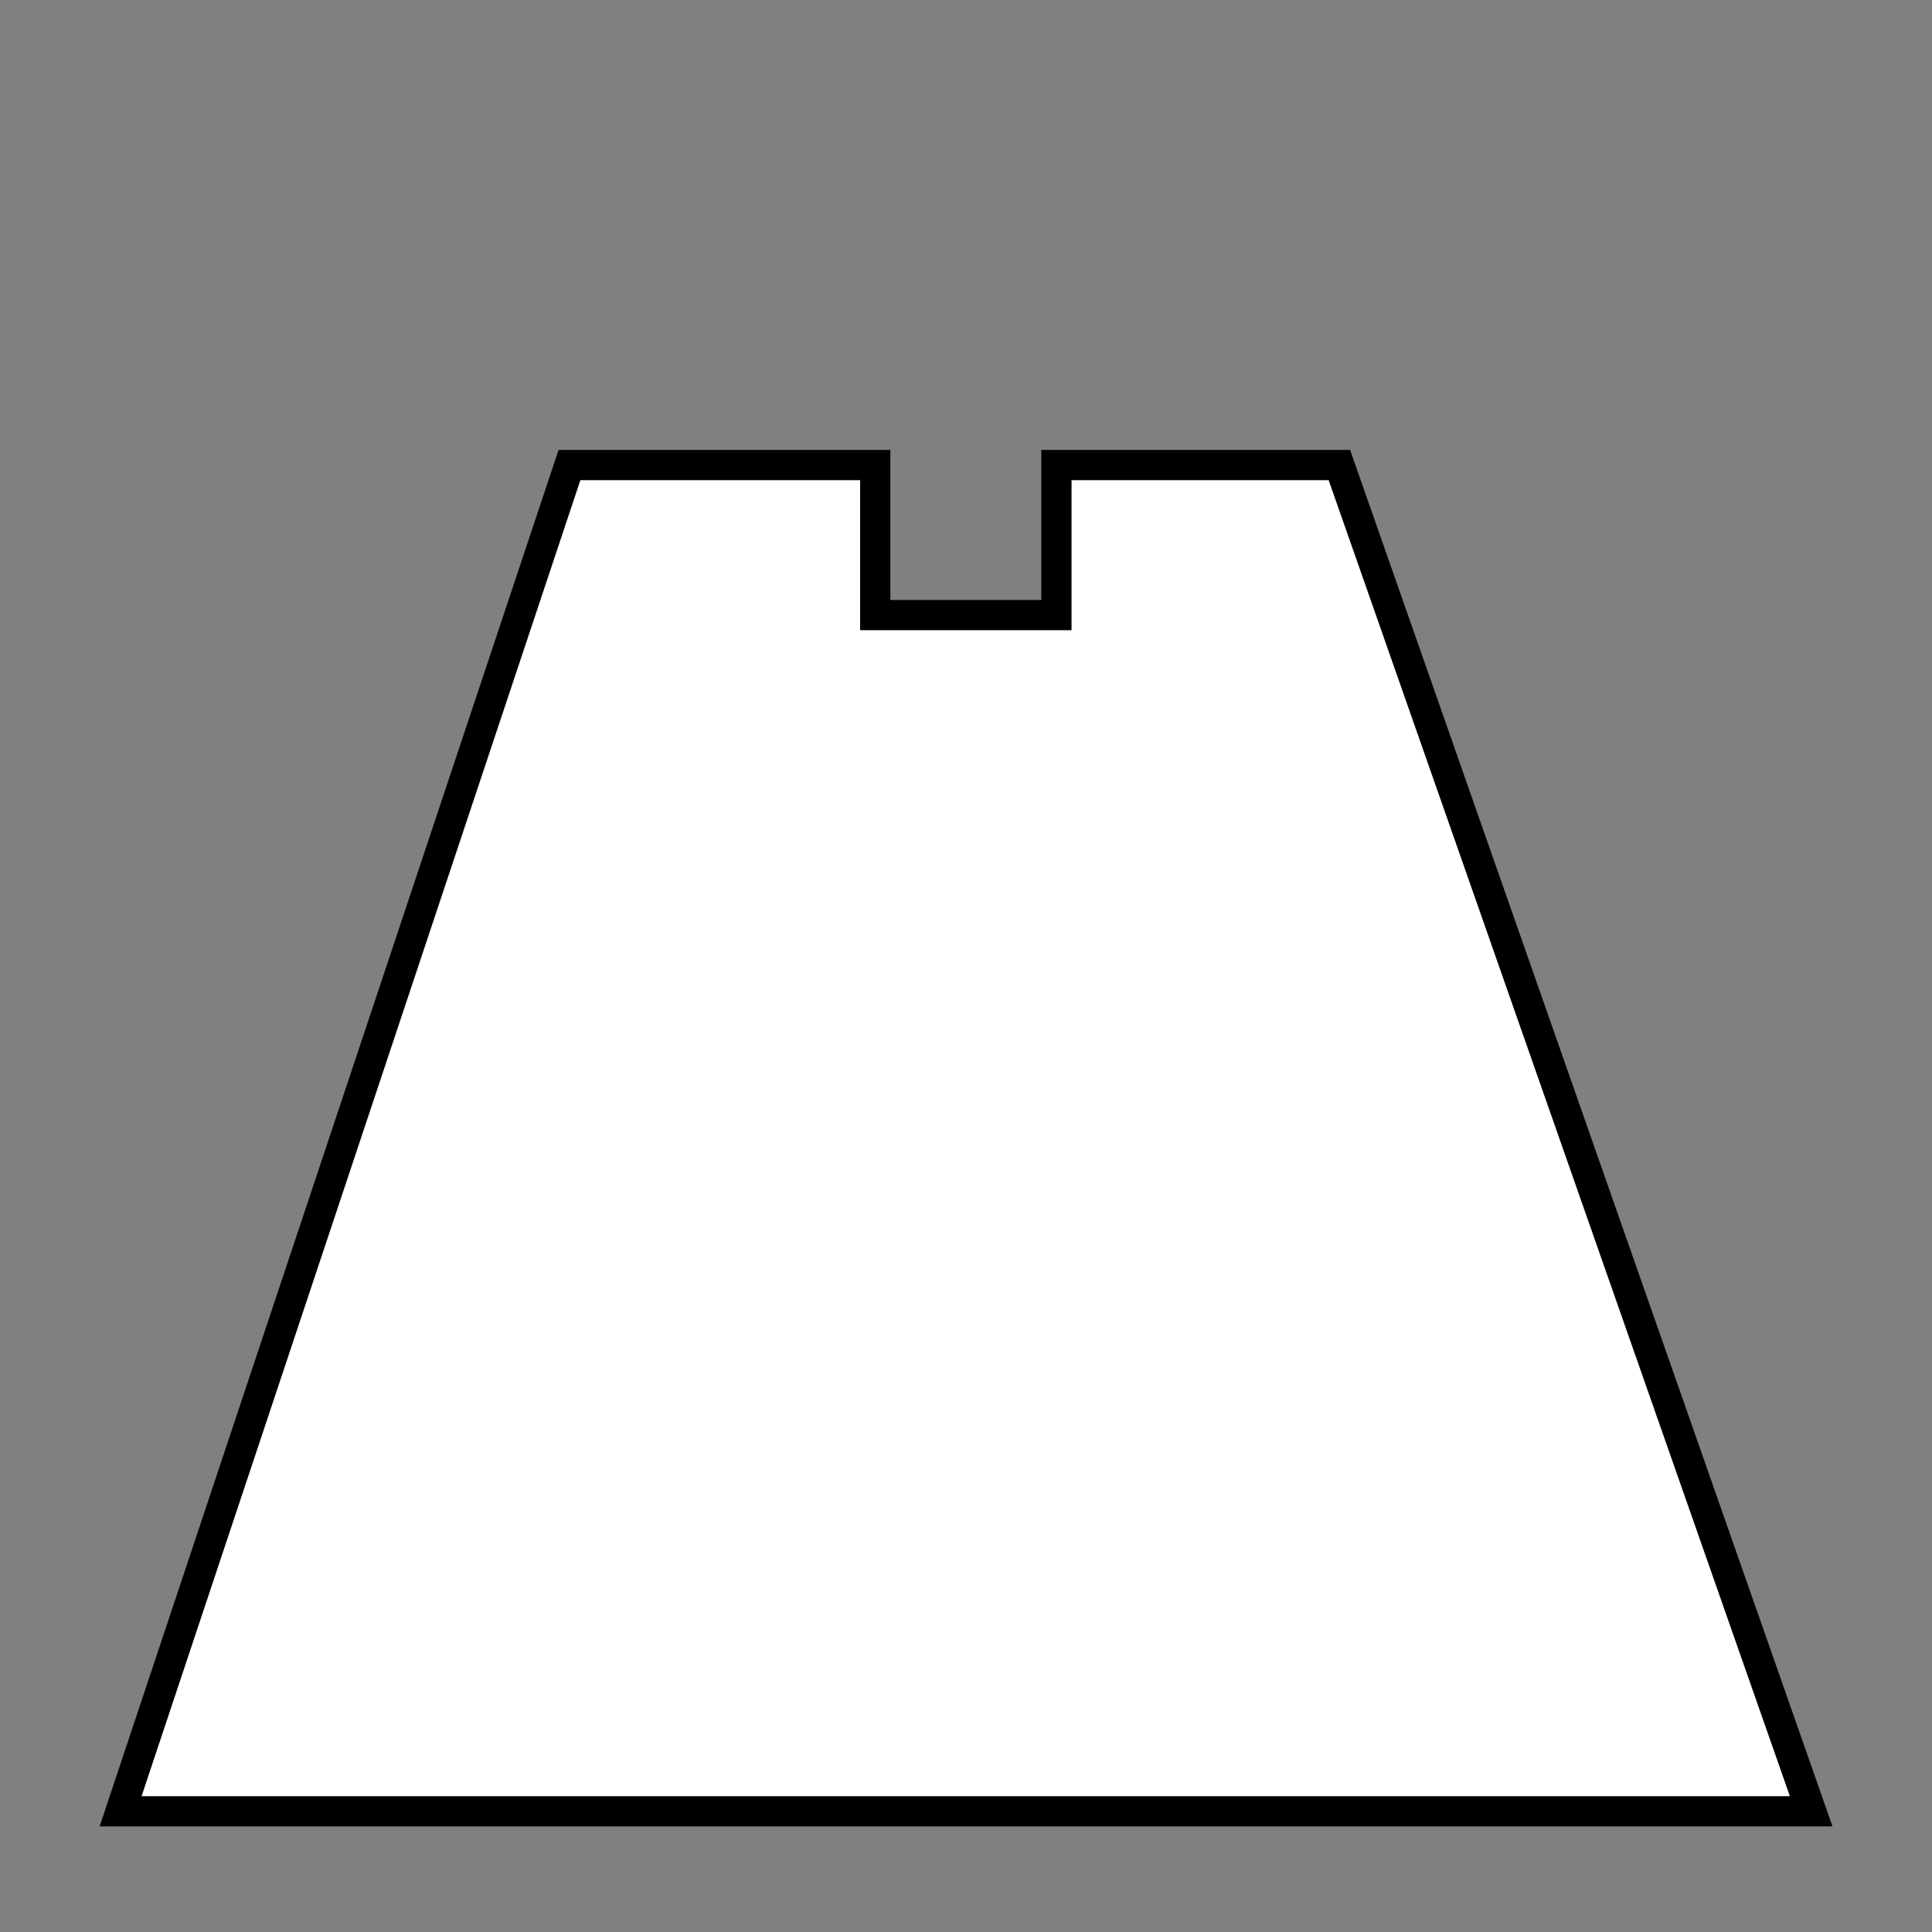 <svg xmlns="http://www.w3.org/2000/svg" xmlns:svg="http://www.w3.org/2000/svg" id="svg72" width="64" height="64" version="1.1" viewBox="0 0 16.933 16.933"><rect x="0" y="0" width="16.933" height="16.933" fill="#808080" stroke="none"/><g id="layer1"><path id="path922" style="fill:#fff;fill-rule:evenodd;stroke:#000;stroke-width:.265px;stroke-linecap:butt;stroke-linejoin:miter;stroke-opacity:1" d="M 4.991,4.076 1.057,15.875 H 15.874 L 11.739,4.076 H 9.259 V 5.391 H 7.671 V 4.076 Z"/></g></svg>